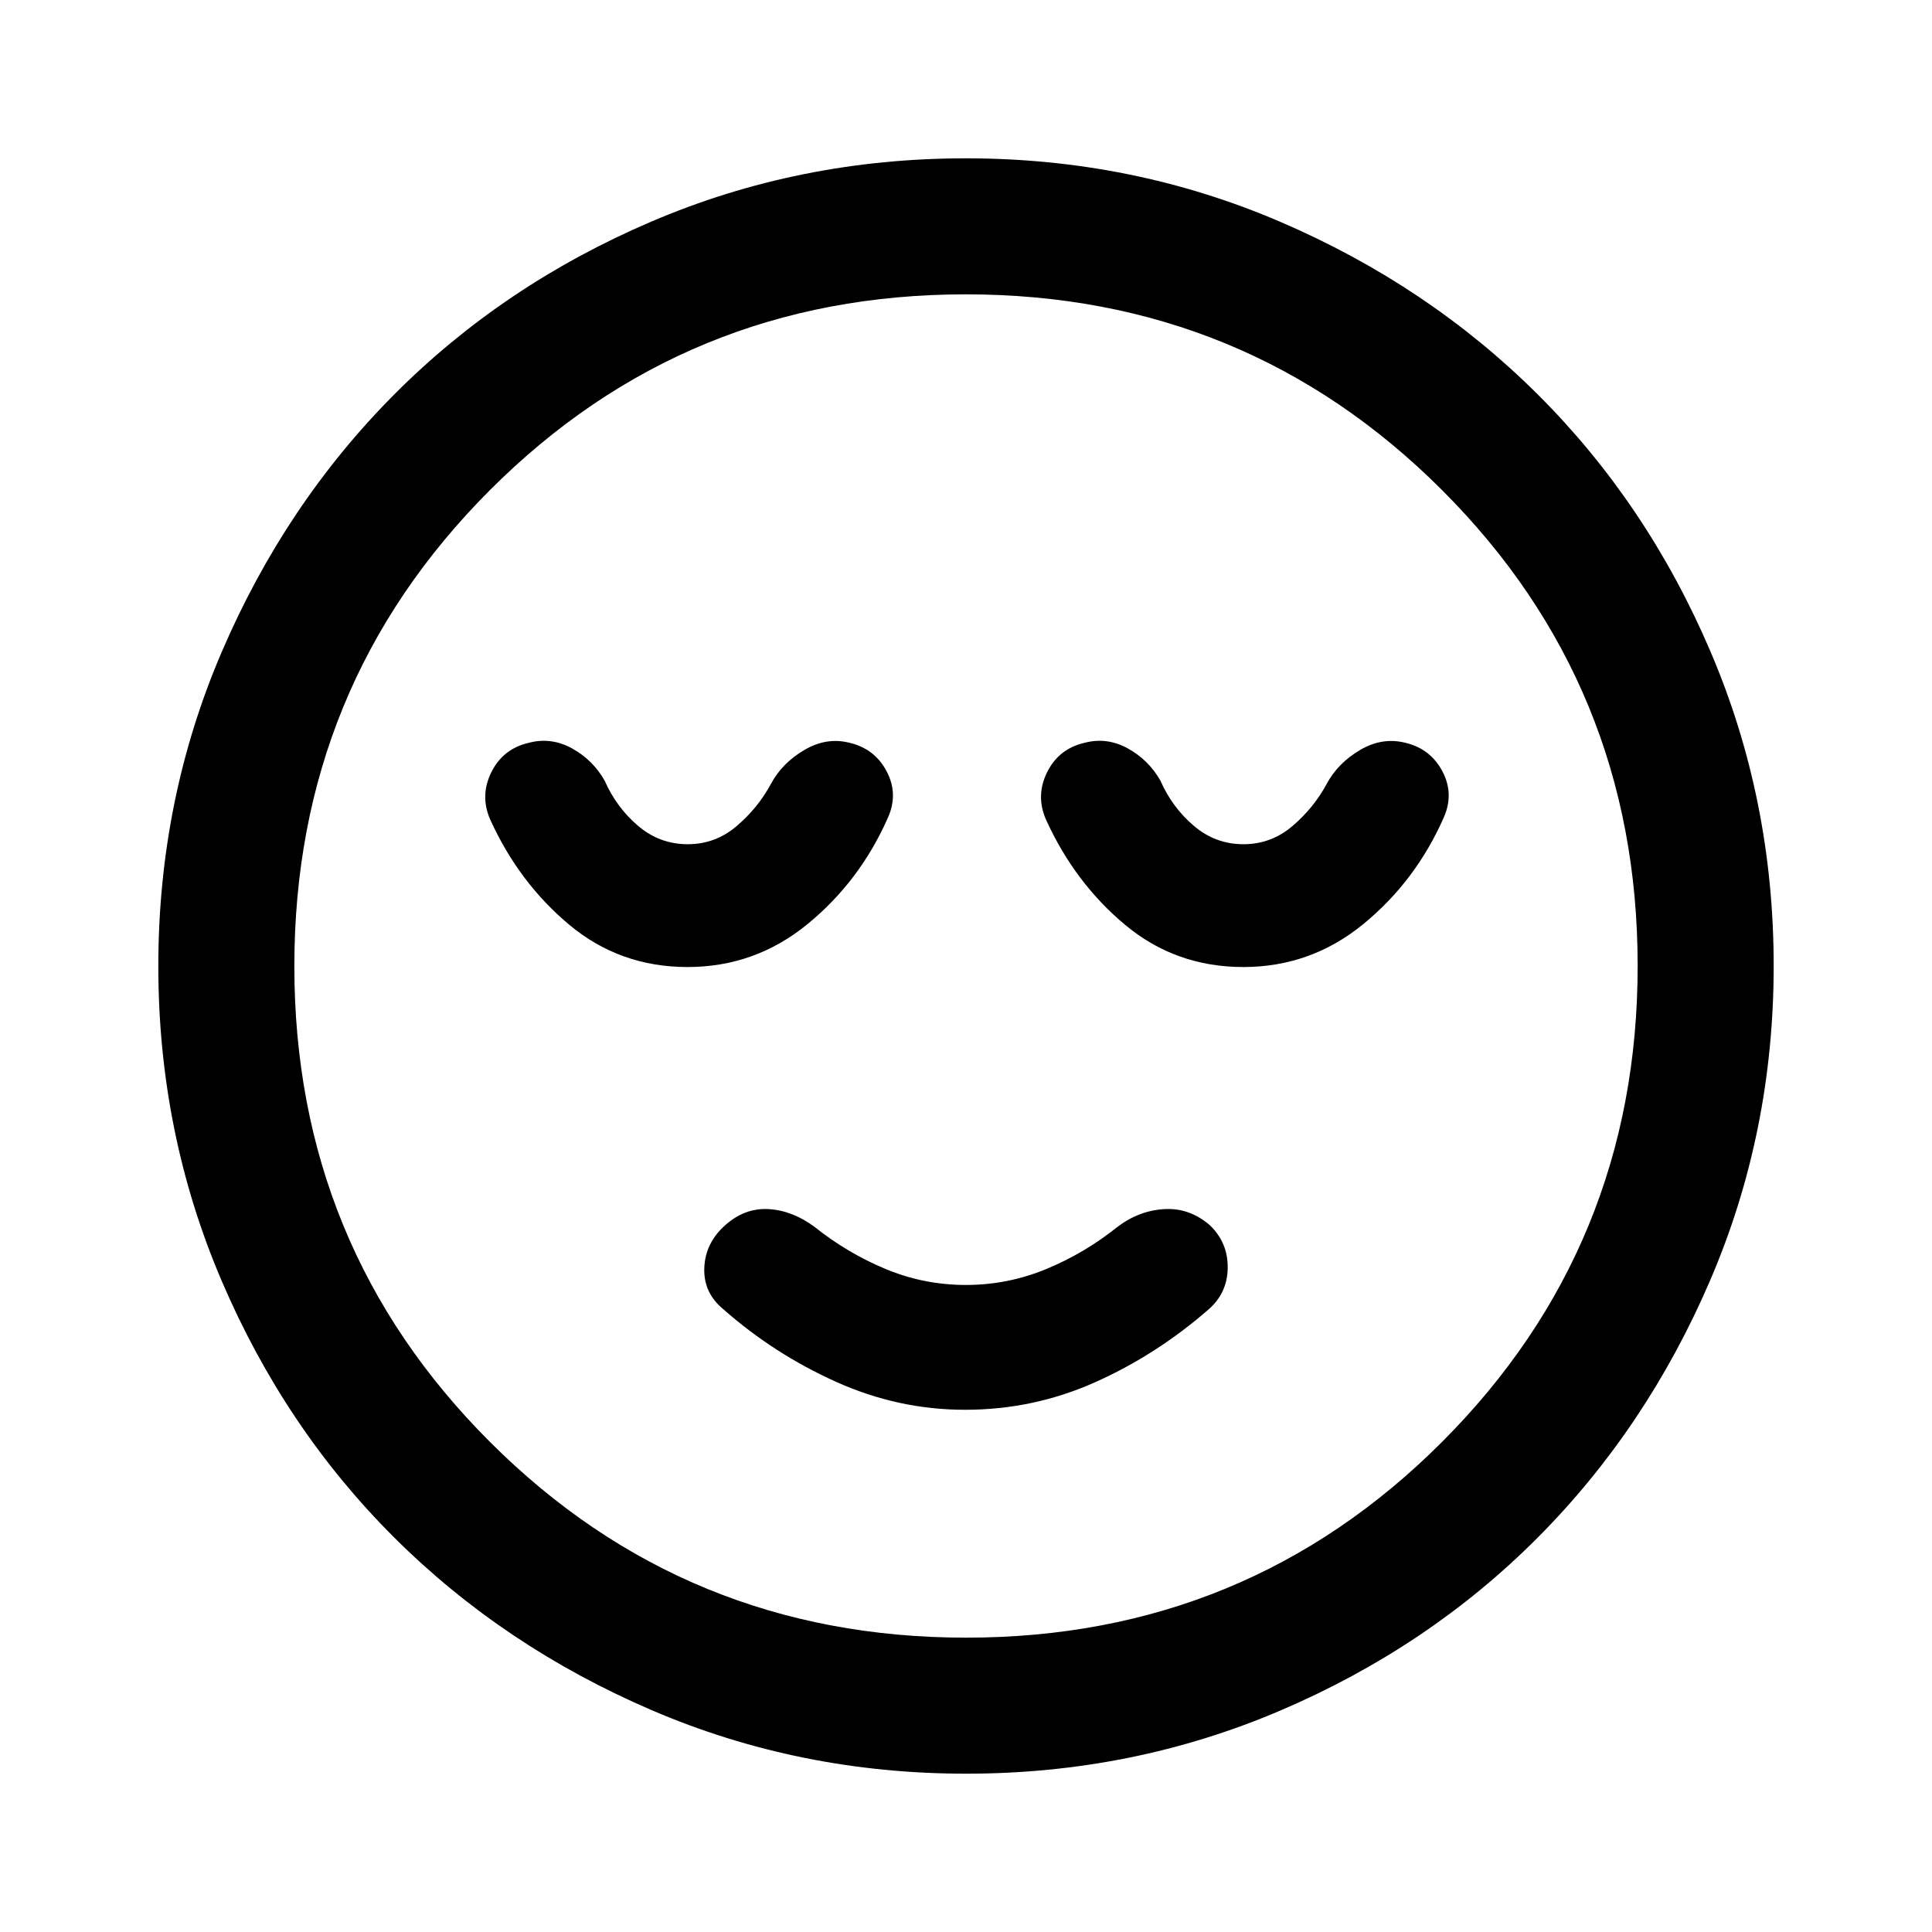 <svg xmlns="http://www.w3.org/2000/svg" height="40" viewBox="0 96 960 960" width="40"><path d="M479.5 796.512q33.961 0 64.5-13.615 30.538-13.615 56.384-36.128 9.462-8.128 9.654-20.661.192-12.533-8.769-21.21-10.079-8.795-22.661-8.103-12.582.693-23.326 8.821-16.356 13.102-35.46 20.987-19.103 7.885-39.882 7.885-20.78 0-39.783-7.885t-35.439-20.987q-10.934-8.128-22.813-8.821-11.879-.692-21.674 8.103T349.962 726q-.474 12.307 9.32 20.436 25.18 22.23 56.08 36.153 30.9 13.923 64.138 13.923Zm.567 180.82q-82.809 0-156.293-31.58-73.484-31.58-127.842-85.717-54.358-54.137-85.811-127.648-31.453-73.511-31.453-156.32t31.58-156.293q31.58-73.484 85.717-127.842 54.137-54.358 127.648-85.811 73.511-31.453 156.32-31.453t156.293 31.58q73.484 31.58 127.842 85.717 54.358 54.137 85.811 127.648 31.453 73.511 31.453 156.32t-31.58 156.293q-31.58 73.484-85.717 127.842-54.137 54.358-127.648 85.811-73.511 31.453-156.32 31.453ZM480 576Zm.096 333.744q139.282 0 236.465-97.279 97.183-97.278 97.183-236.561 0-139.282-97.279-236.465-97.278-97.183-236.561-97.183-139.282 0-236.465 97.279-97.183 97.278-97.183 236.561 0 139.282 97.279 236.465 97.278 97.183 236.561 97.183ZM341.622 576.512q33.57 0 59.633-21.329 26.063-21.33 40.027-53.055 5.179-11.764-.744-22.92-5.923-11.156-18.325-14.105-11.52-2.949-22.597 3.59-11.077 6.538-16.59 16.897-6.384 11.85-16.972 20.874-10.588 9.024-24.321 9.024-13.955 0-24.689-9.142-10.733-9.142-16.557-22.371-5.846-10.359-16.231-16.09-10.384-5.731-21.537-2.782-12.77 2.949-18.552 14.573-5.782 11.625-.602 23.529 14.255 31.422 39.371 52.365 25.116 20.942 58.686 20.942Zm276.153 0q33.571 0 59.634-21.329 26.062-21.33 40.026-53.055 5.18-11.764-.743-22.92-5.923-11.156-18.326-14.105-11.52-2.949-22.597 3.59-11.076 6.538-16.589 16.897-6.385 11.85-16.973 20.874t-24.321 9.024q-13.955 0-24.688-9.142-10.733-9.142-16.558-22.371-5.846-10.359-16.23-16.09-10.385-5.731-21.537-2.782-12.77 2.949-18.552 14.573-5.782 11.625-.603 23.529 14.255 31.422 39.371 52.365 25.116 20.942 58.686 20.942Z"/></svg>